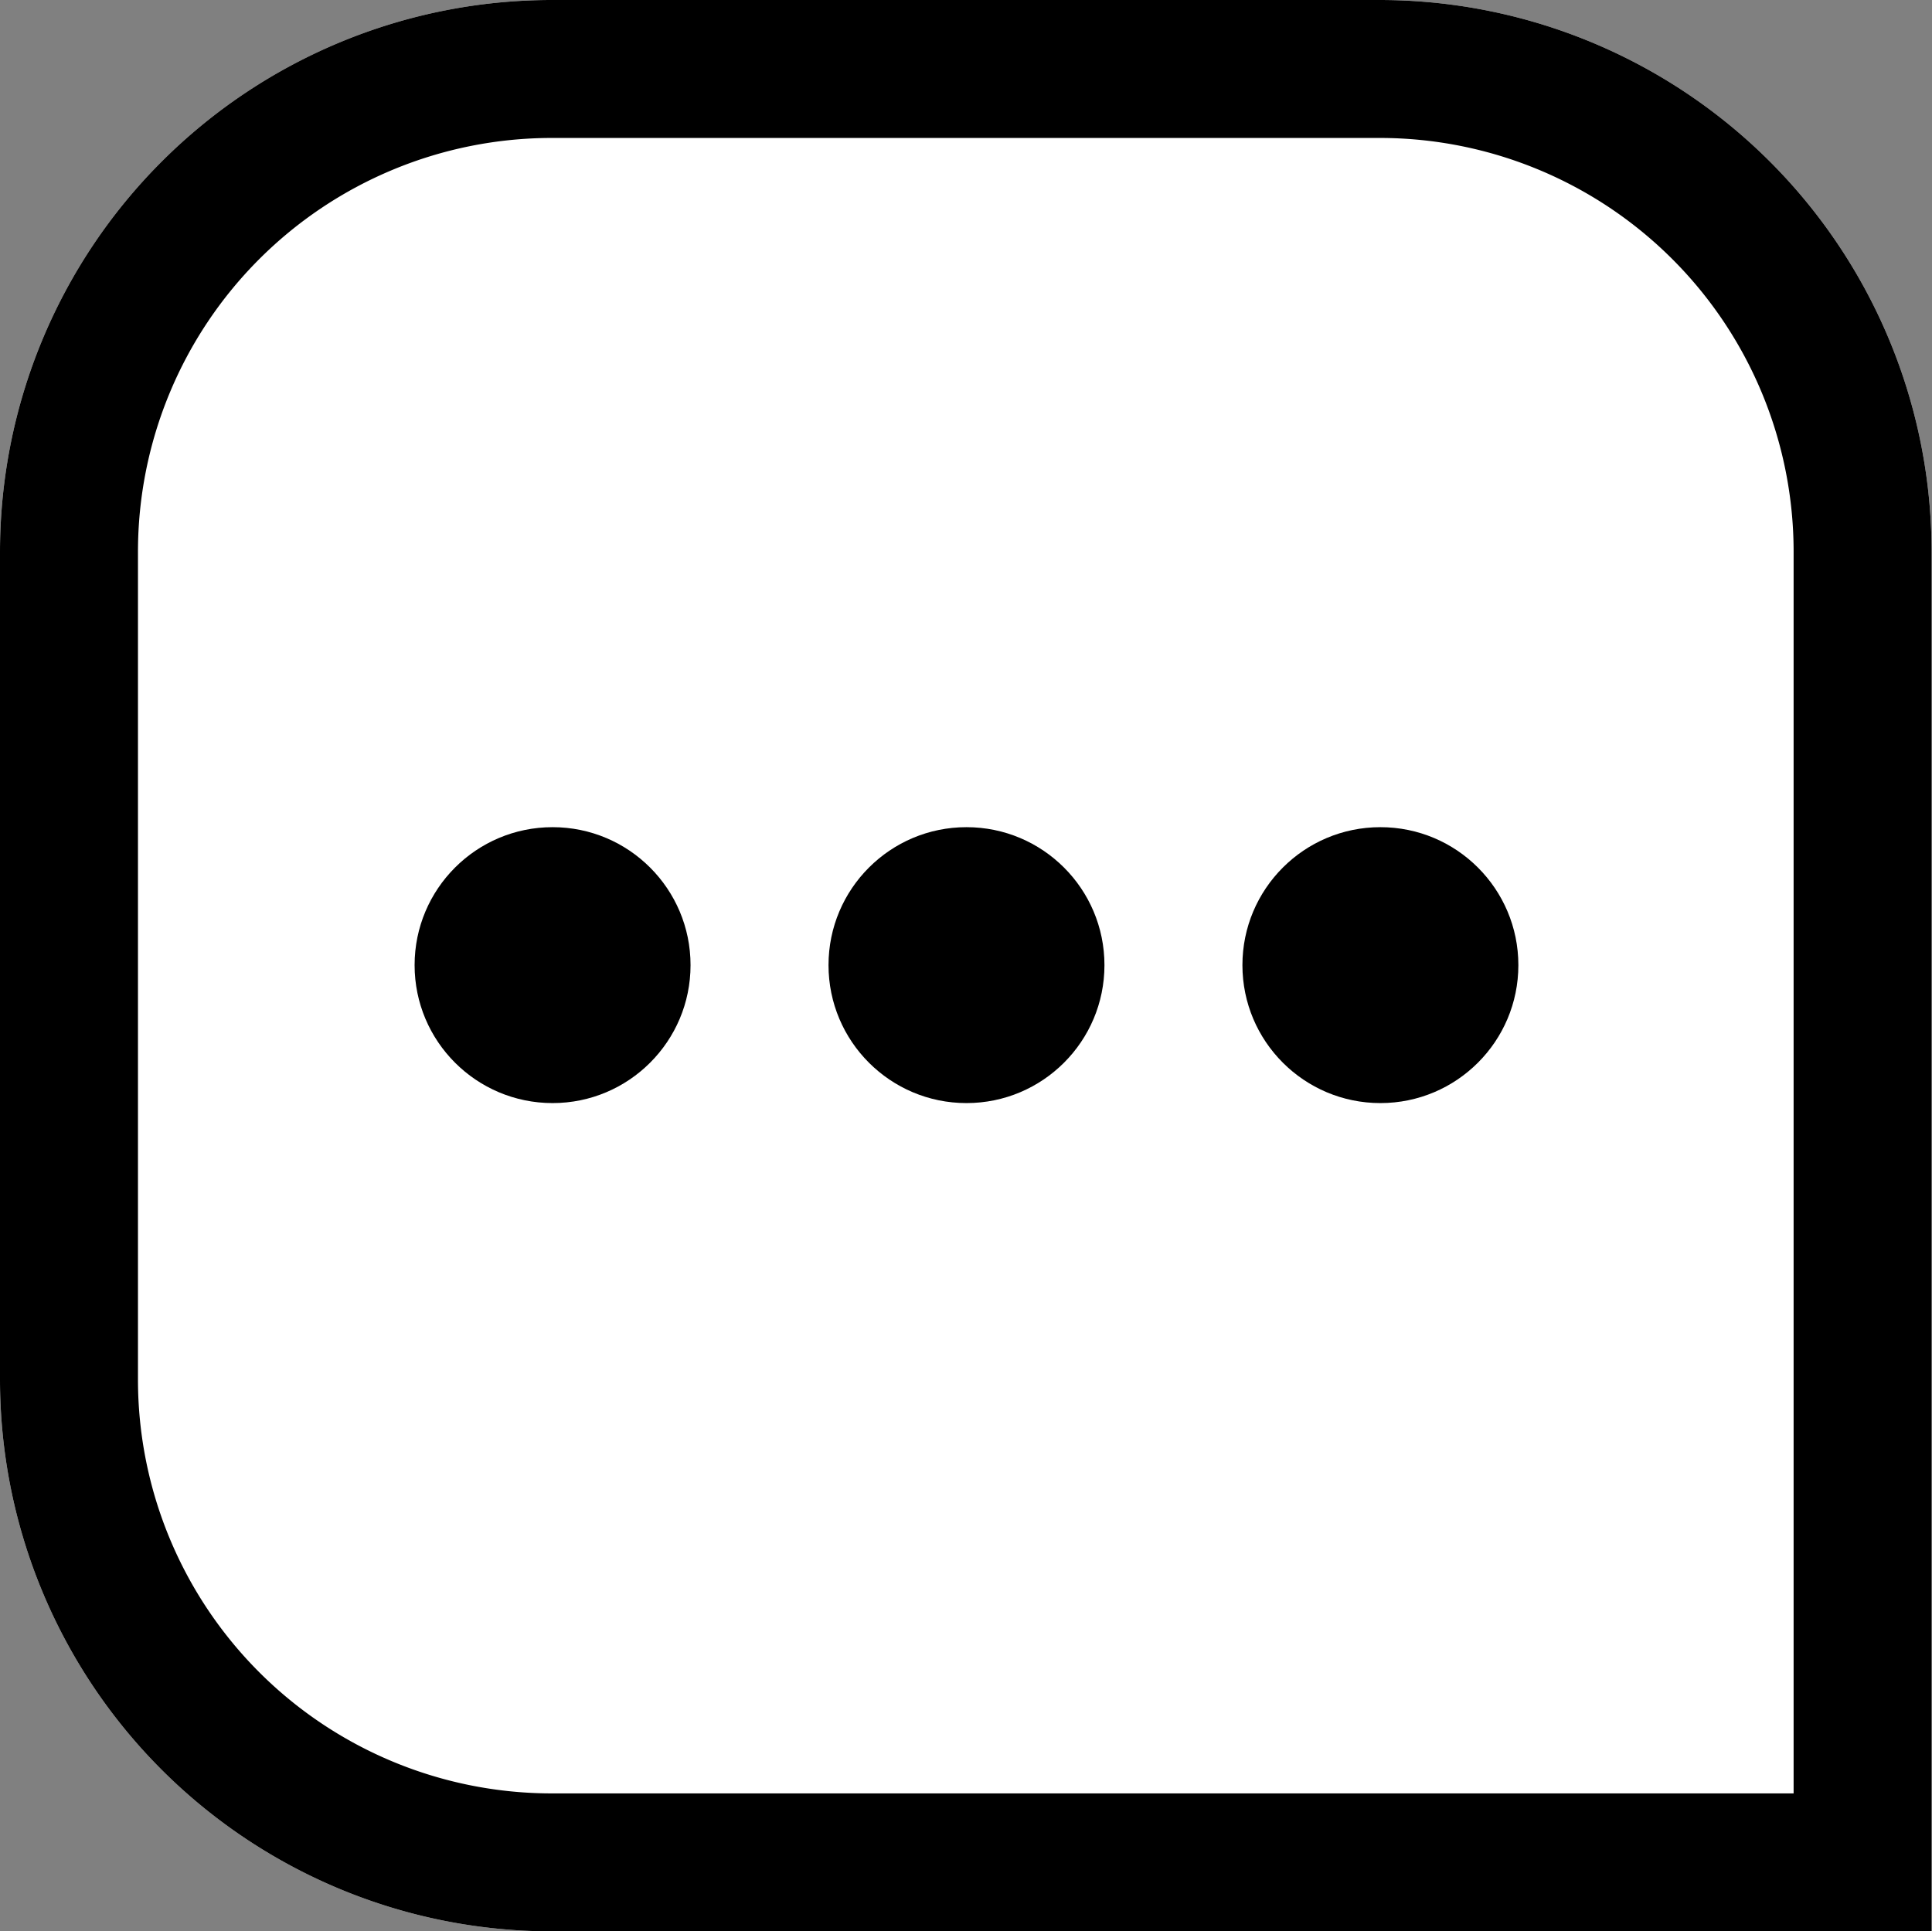 <svg xmlns="http://www.w3.org/2000/svg" width="14.003" height="14" viewBox="0 0 14.003 14">
  <rect x="0" y="0" width="14.003" height="14" fill="#808080" stroke="none"/>
  <g id="그룹_37491" data-name="그룹 37491" transform="translate(10509.999 -8569.998)">
    <ellipse id="타원_1054" data-name="타원 1054" cx="6.126" cy="7" rx="6.126" ry="7" transform="translate(-10509.999 8569.998)" fill="#fff"/>
    <path id="타원_1054_-_윤곽선" data-name="타원 1054 - 윤곽선" d="M6.126,1C3.3,1,1,3.692,1,7s2.3,6,5.126,6,5.126-2.692,5.126-6-2.3-6-5.126-6m0-1c3.383,0,6.126,3.134,6.126,7s-2.743,7-6.126,7S0,10.866,0,7,2.743,0,6.126,0Z" transform="translate(-10509.999 8569.998)"/>
    <path id="사각형_26037" data-name="사각형 26037" d="M4,0h6a4,4,0,0,1,4,4V14a0,0,0,0,1,0,0H4a4,4,0,0,1-4-4V4A4,4,0,0,1,4,0Z" transform="translate(-10509.999 8569.998)" fill="#fff"/>
    <path id="사각형_26037_-_윤곽선" data-name="사각형 26037 - 윤곽선" d="M4,1A3,3,0,0,0,1,4v6a3,3,0,0,0,3,3h9V4a3,3,0,0,0-3-3H4M4,0h6a4,4,0,0,1,4,4V14H4a4,4,0,0,1-4-4V4A4,4,0,0,1,4,0Z" transform="translate(-10509.999 8569.998)"/>
    <circle id="타원_1055" data-name="타원 1055" cx="1" cy="1" r="1" transform="translate(-10506.994 8575.994)"/>
    <circle id="타원_1056" data-name="타원 1056" cx="1" cy="1" r="1" transform="translate(-10503.994 8575.994)"/>
    <circle id="타원_1057" data-name="타원 1057" cx="1" cy="1" r="1" transform="translate(-10500.994 8575.994)"/>
  </g>
</svg>
